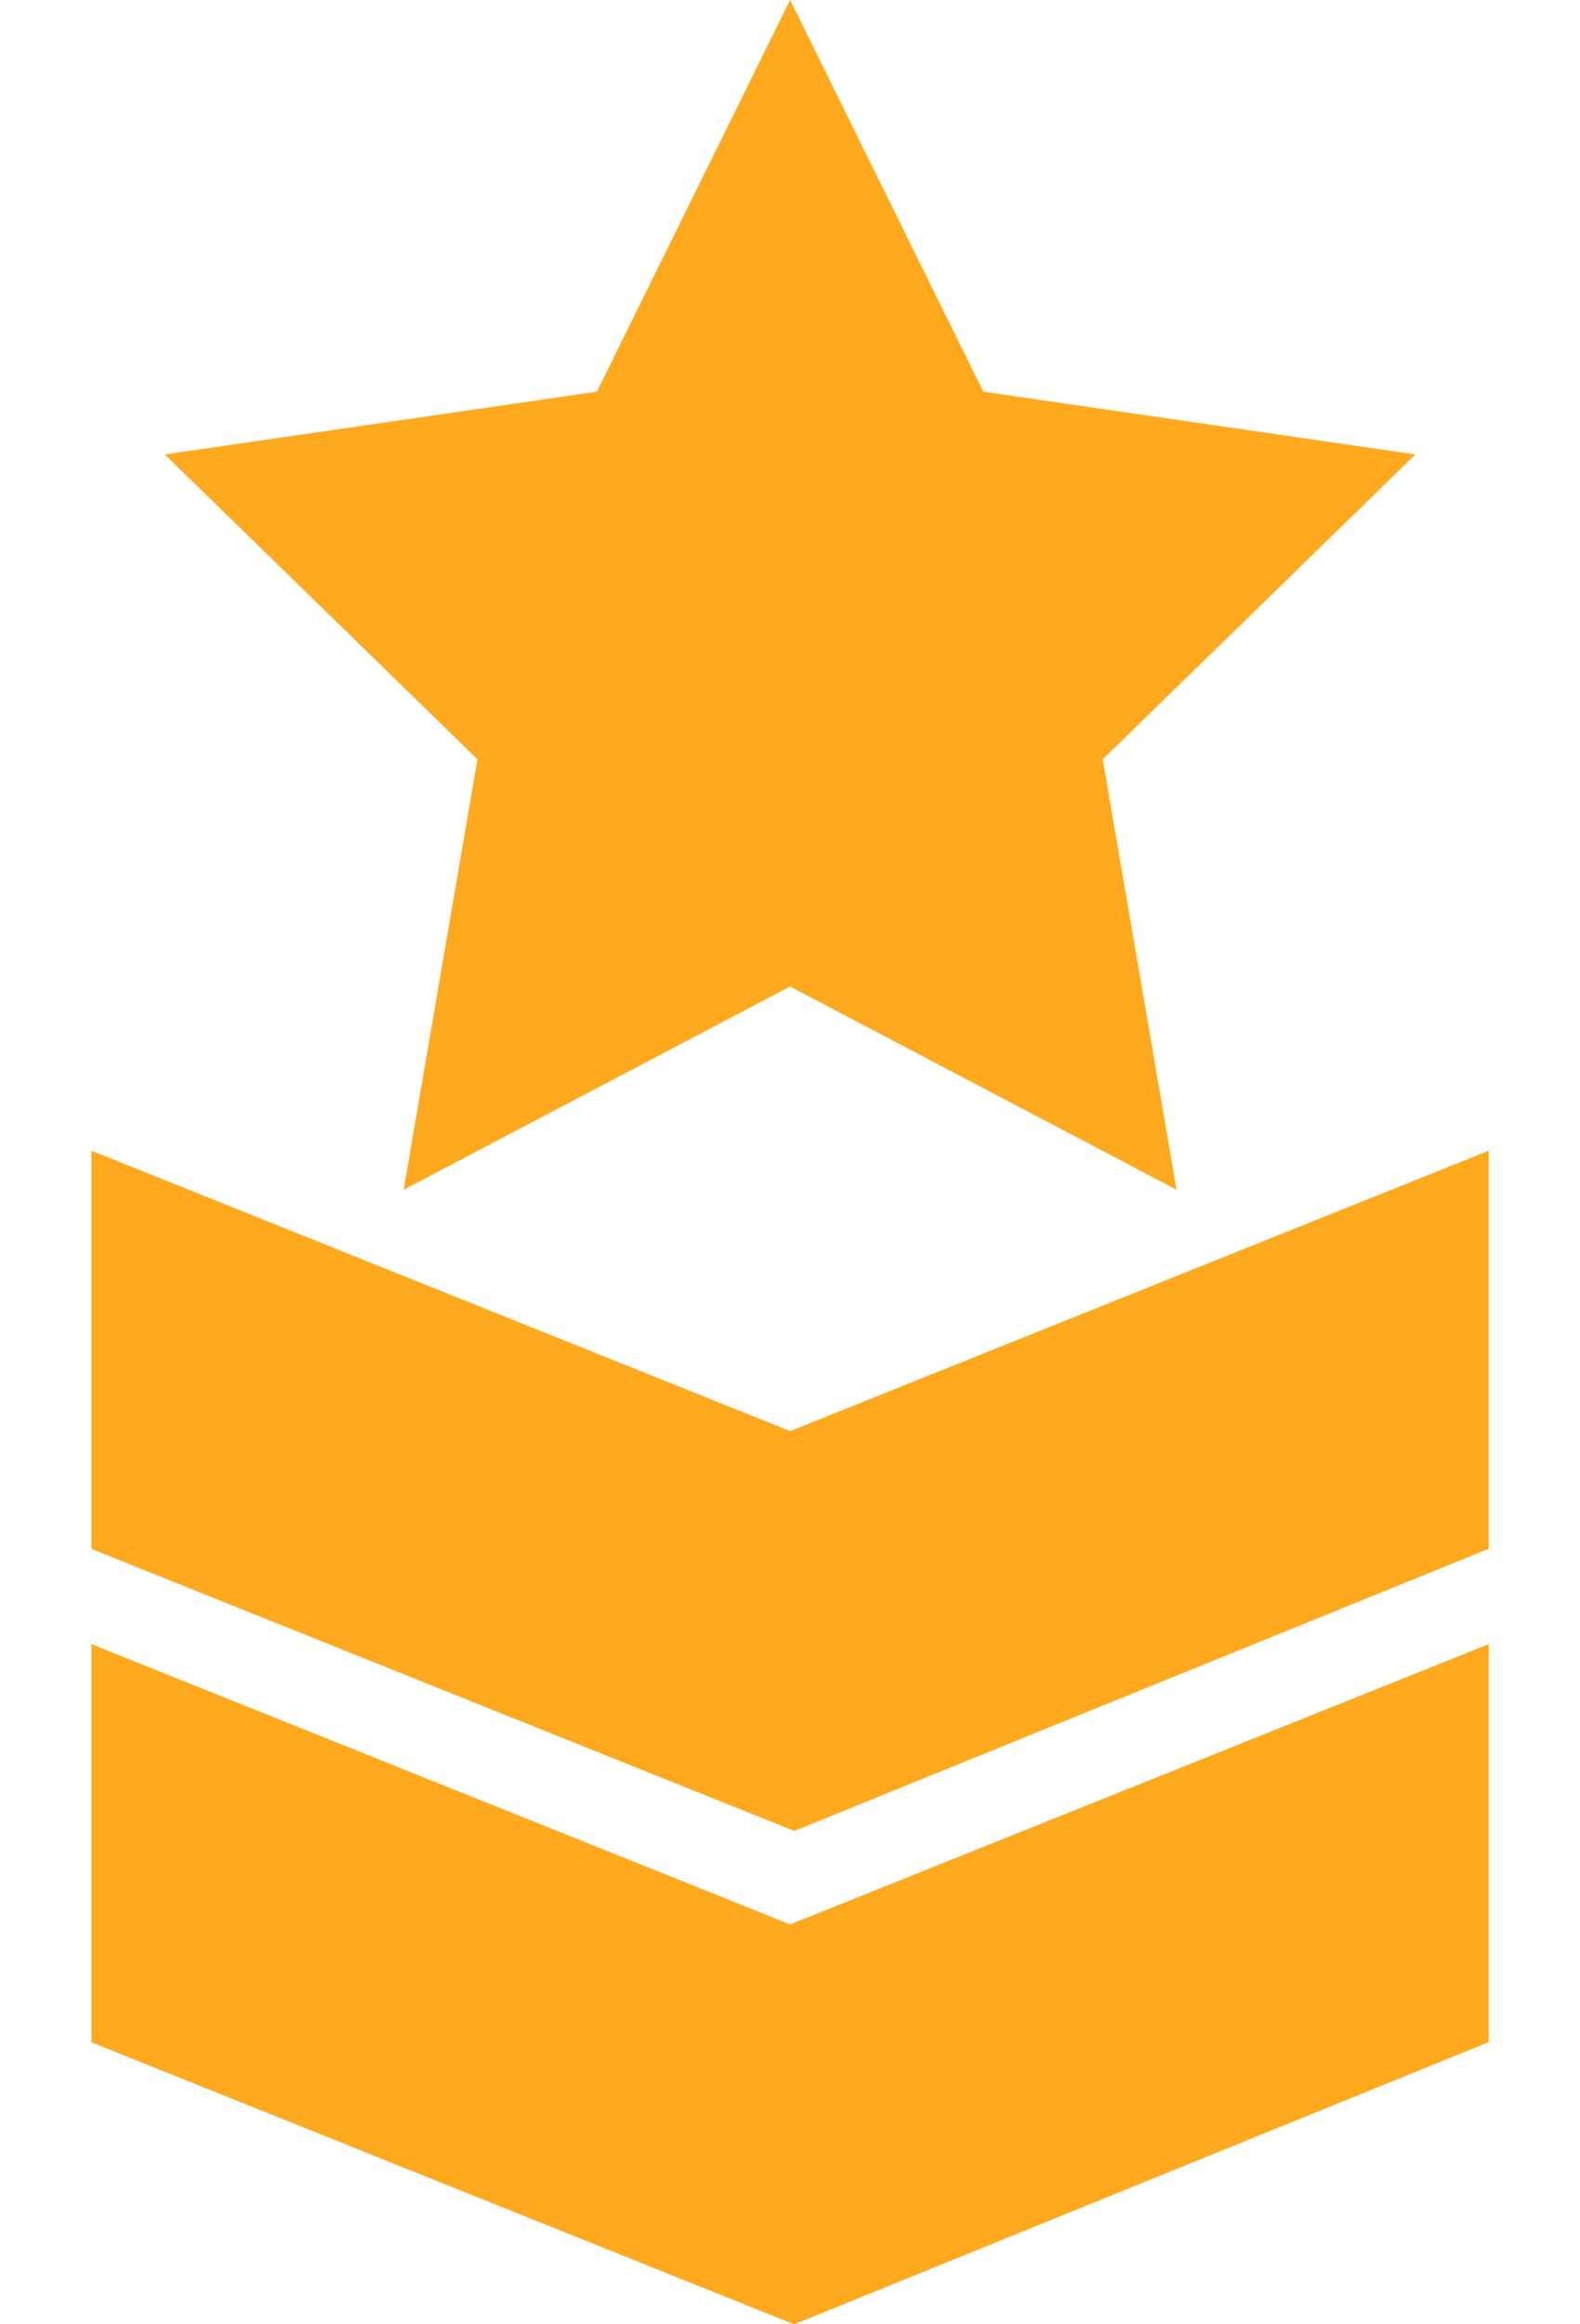 <svg width="17" height="25" viewBox="0 0 17 25" fill="none" xmlns="http://www.w3.org/2000/svg">
<path d="M11.865 8.167L12.659 12.797L8.501 10.611L4.343 12.797L5.137 8.167L1.773 4.888L6.422 4.213L8.501 0L10.58 4.213L15.229 4.888L11.865 8.167Z" fill="#FFA91E"/>
<path d="M16.018 12.377V16.658L8.545 19.694L8.501 19.676L0.984 16.66V12.377L8.501 15.393L16.018 12.377Z" fill="#FFA91E"/>
<path d="M16.018 17.684V21.965L8.545 25L8.501 24.983L0.984 21.967V17.684L8.501 20.699L16.018 17.684Z" fill="#FFA91E"/>
</svg>
